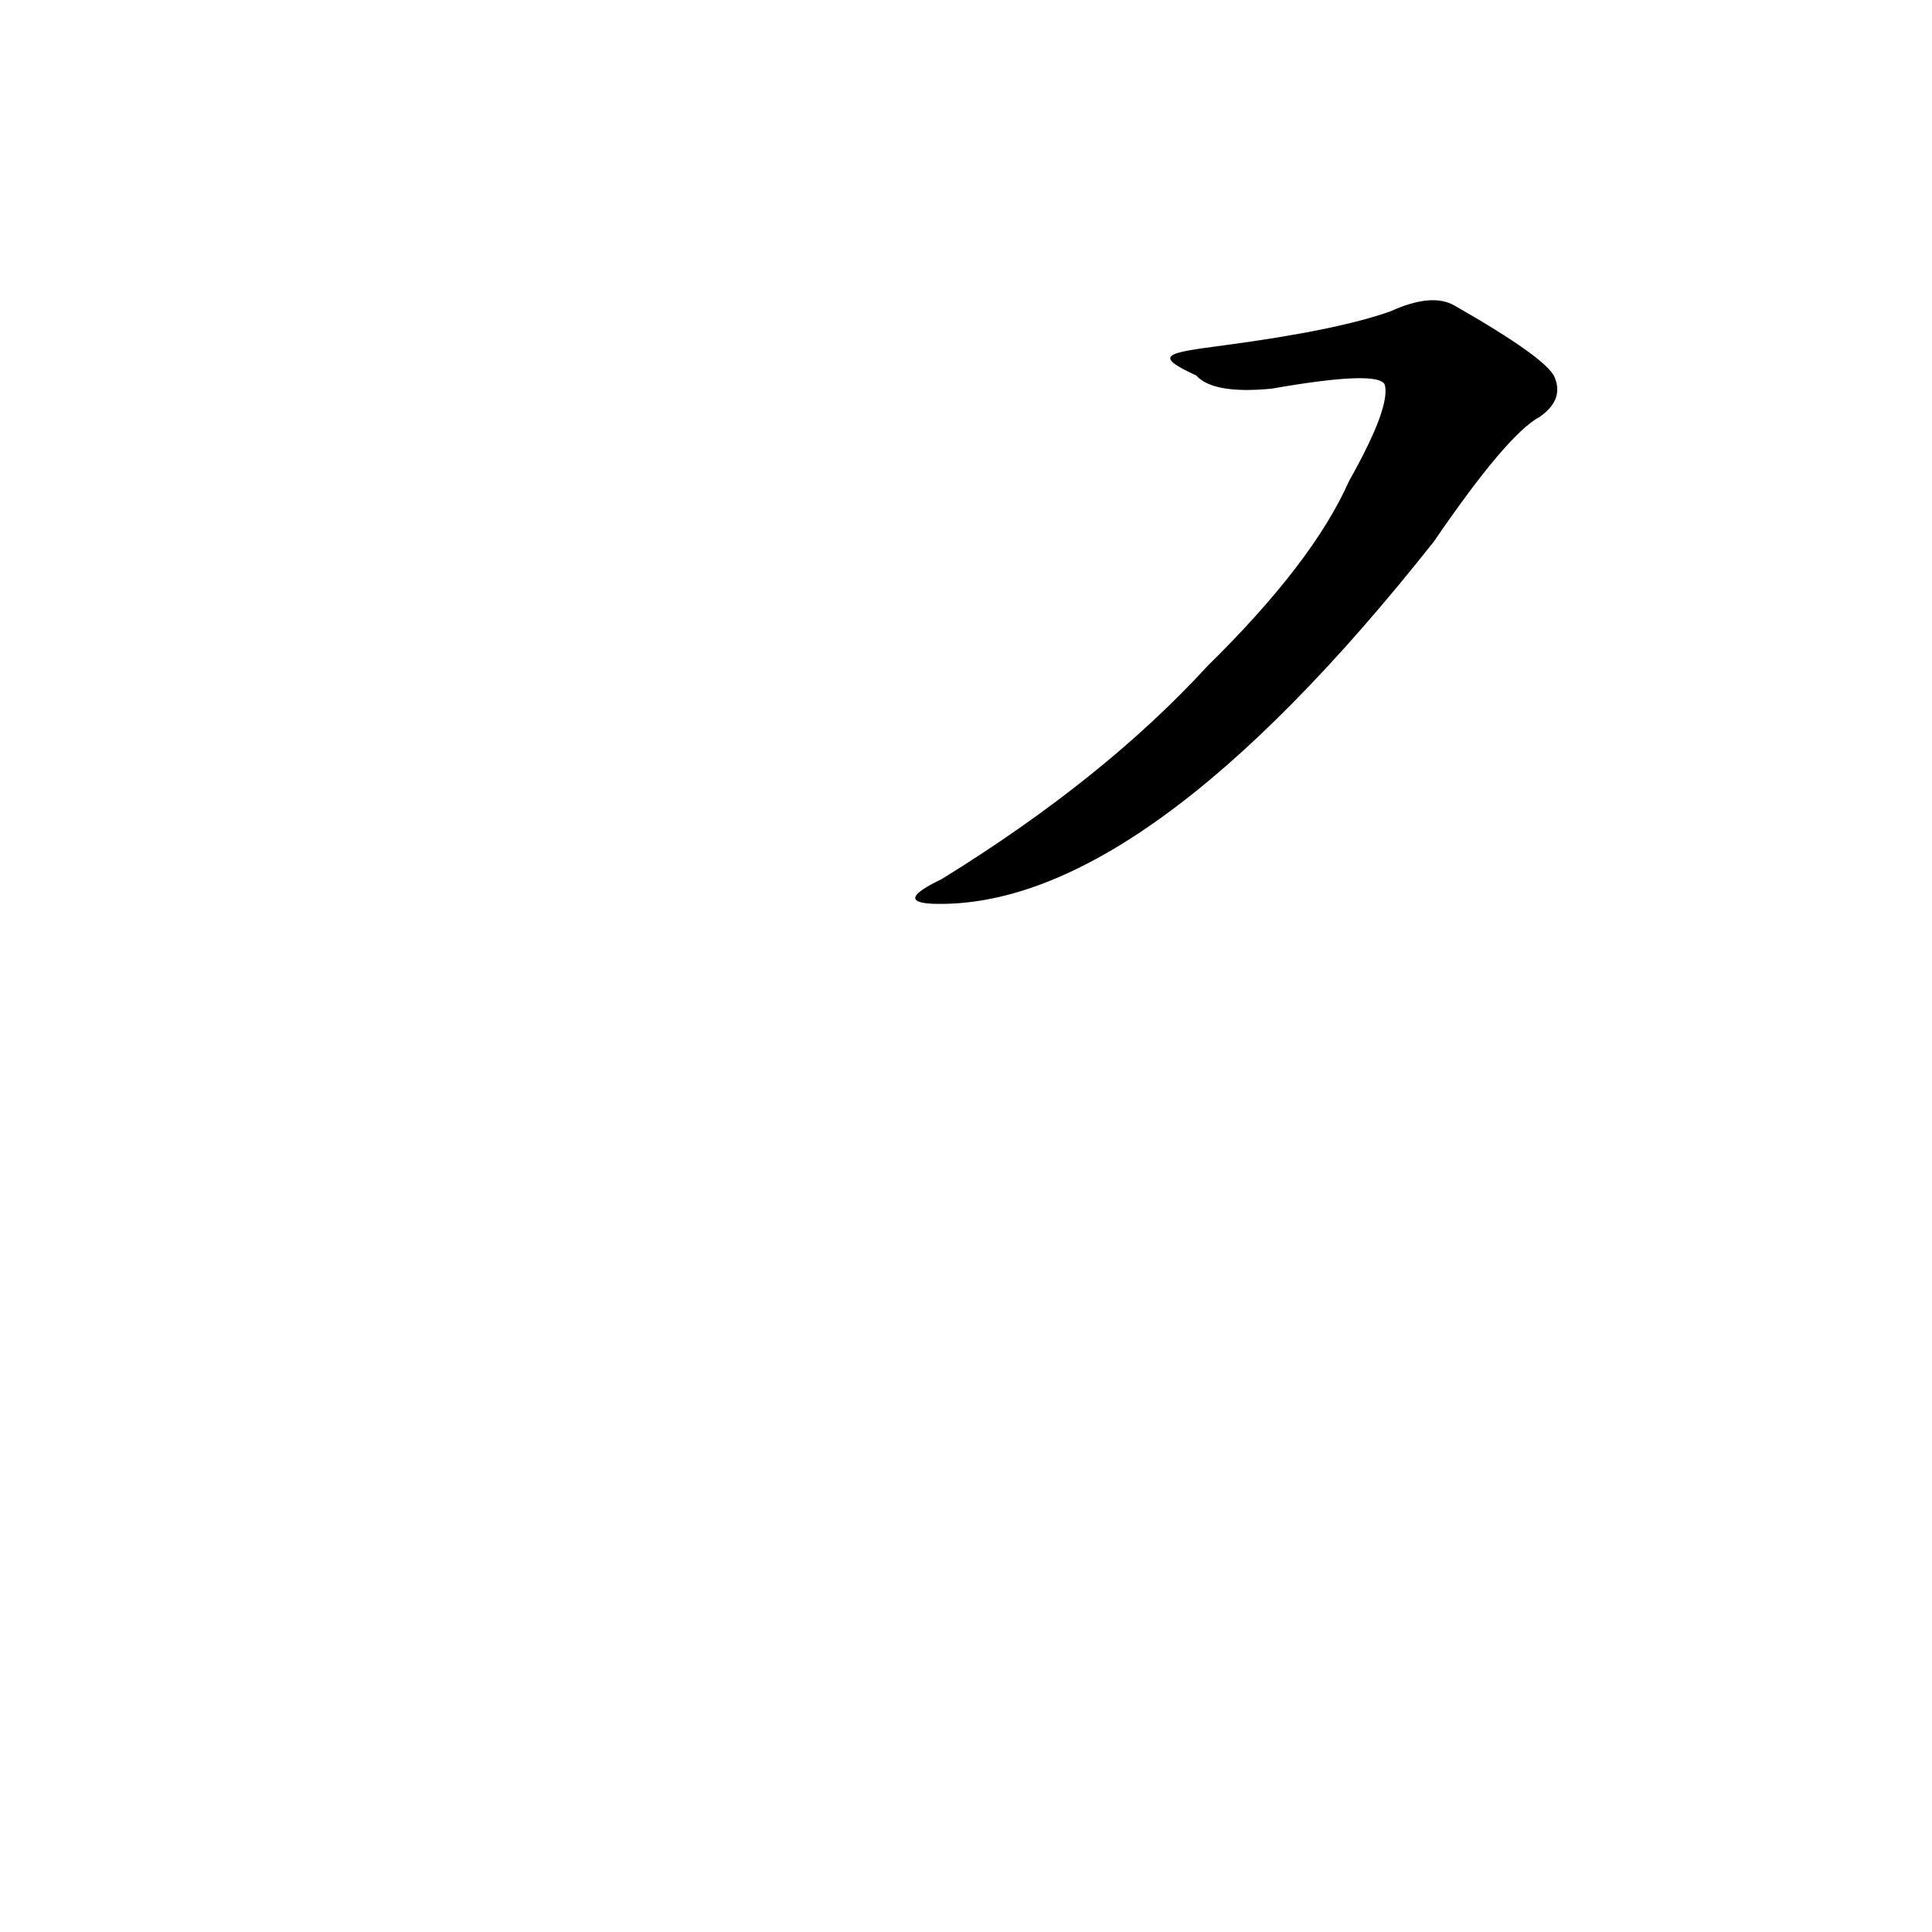 <?xml version='1.0' encoding='utf-8'?>
<svg xmlns="http://www.w3.org/2000/svg" version="1.1" viewBox="0 0 1024 1024"><g transform="scale(1, -1) translate(0, -900)"><path d="M 634 701 Q 643 691 674 694 Q 731 704 734 696 Q 737 684 715 645 Q 696 602 640 547 Q 585 487 499 434 Q 474 422 494 421 Q 605 417 760 613 Q 799 670 816 679 Q 829 688 824 700 Q 820 710 771 738 Q 759 745 737 735 Q 709 725 649 717 C 619 713 610 712 634 701 Z" fill="black" /></g></svg>